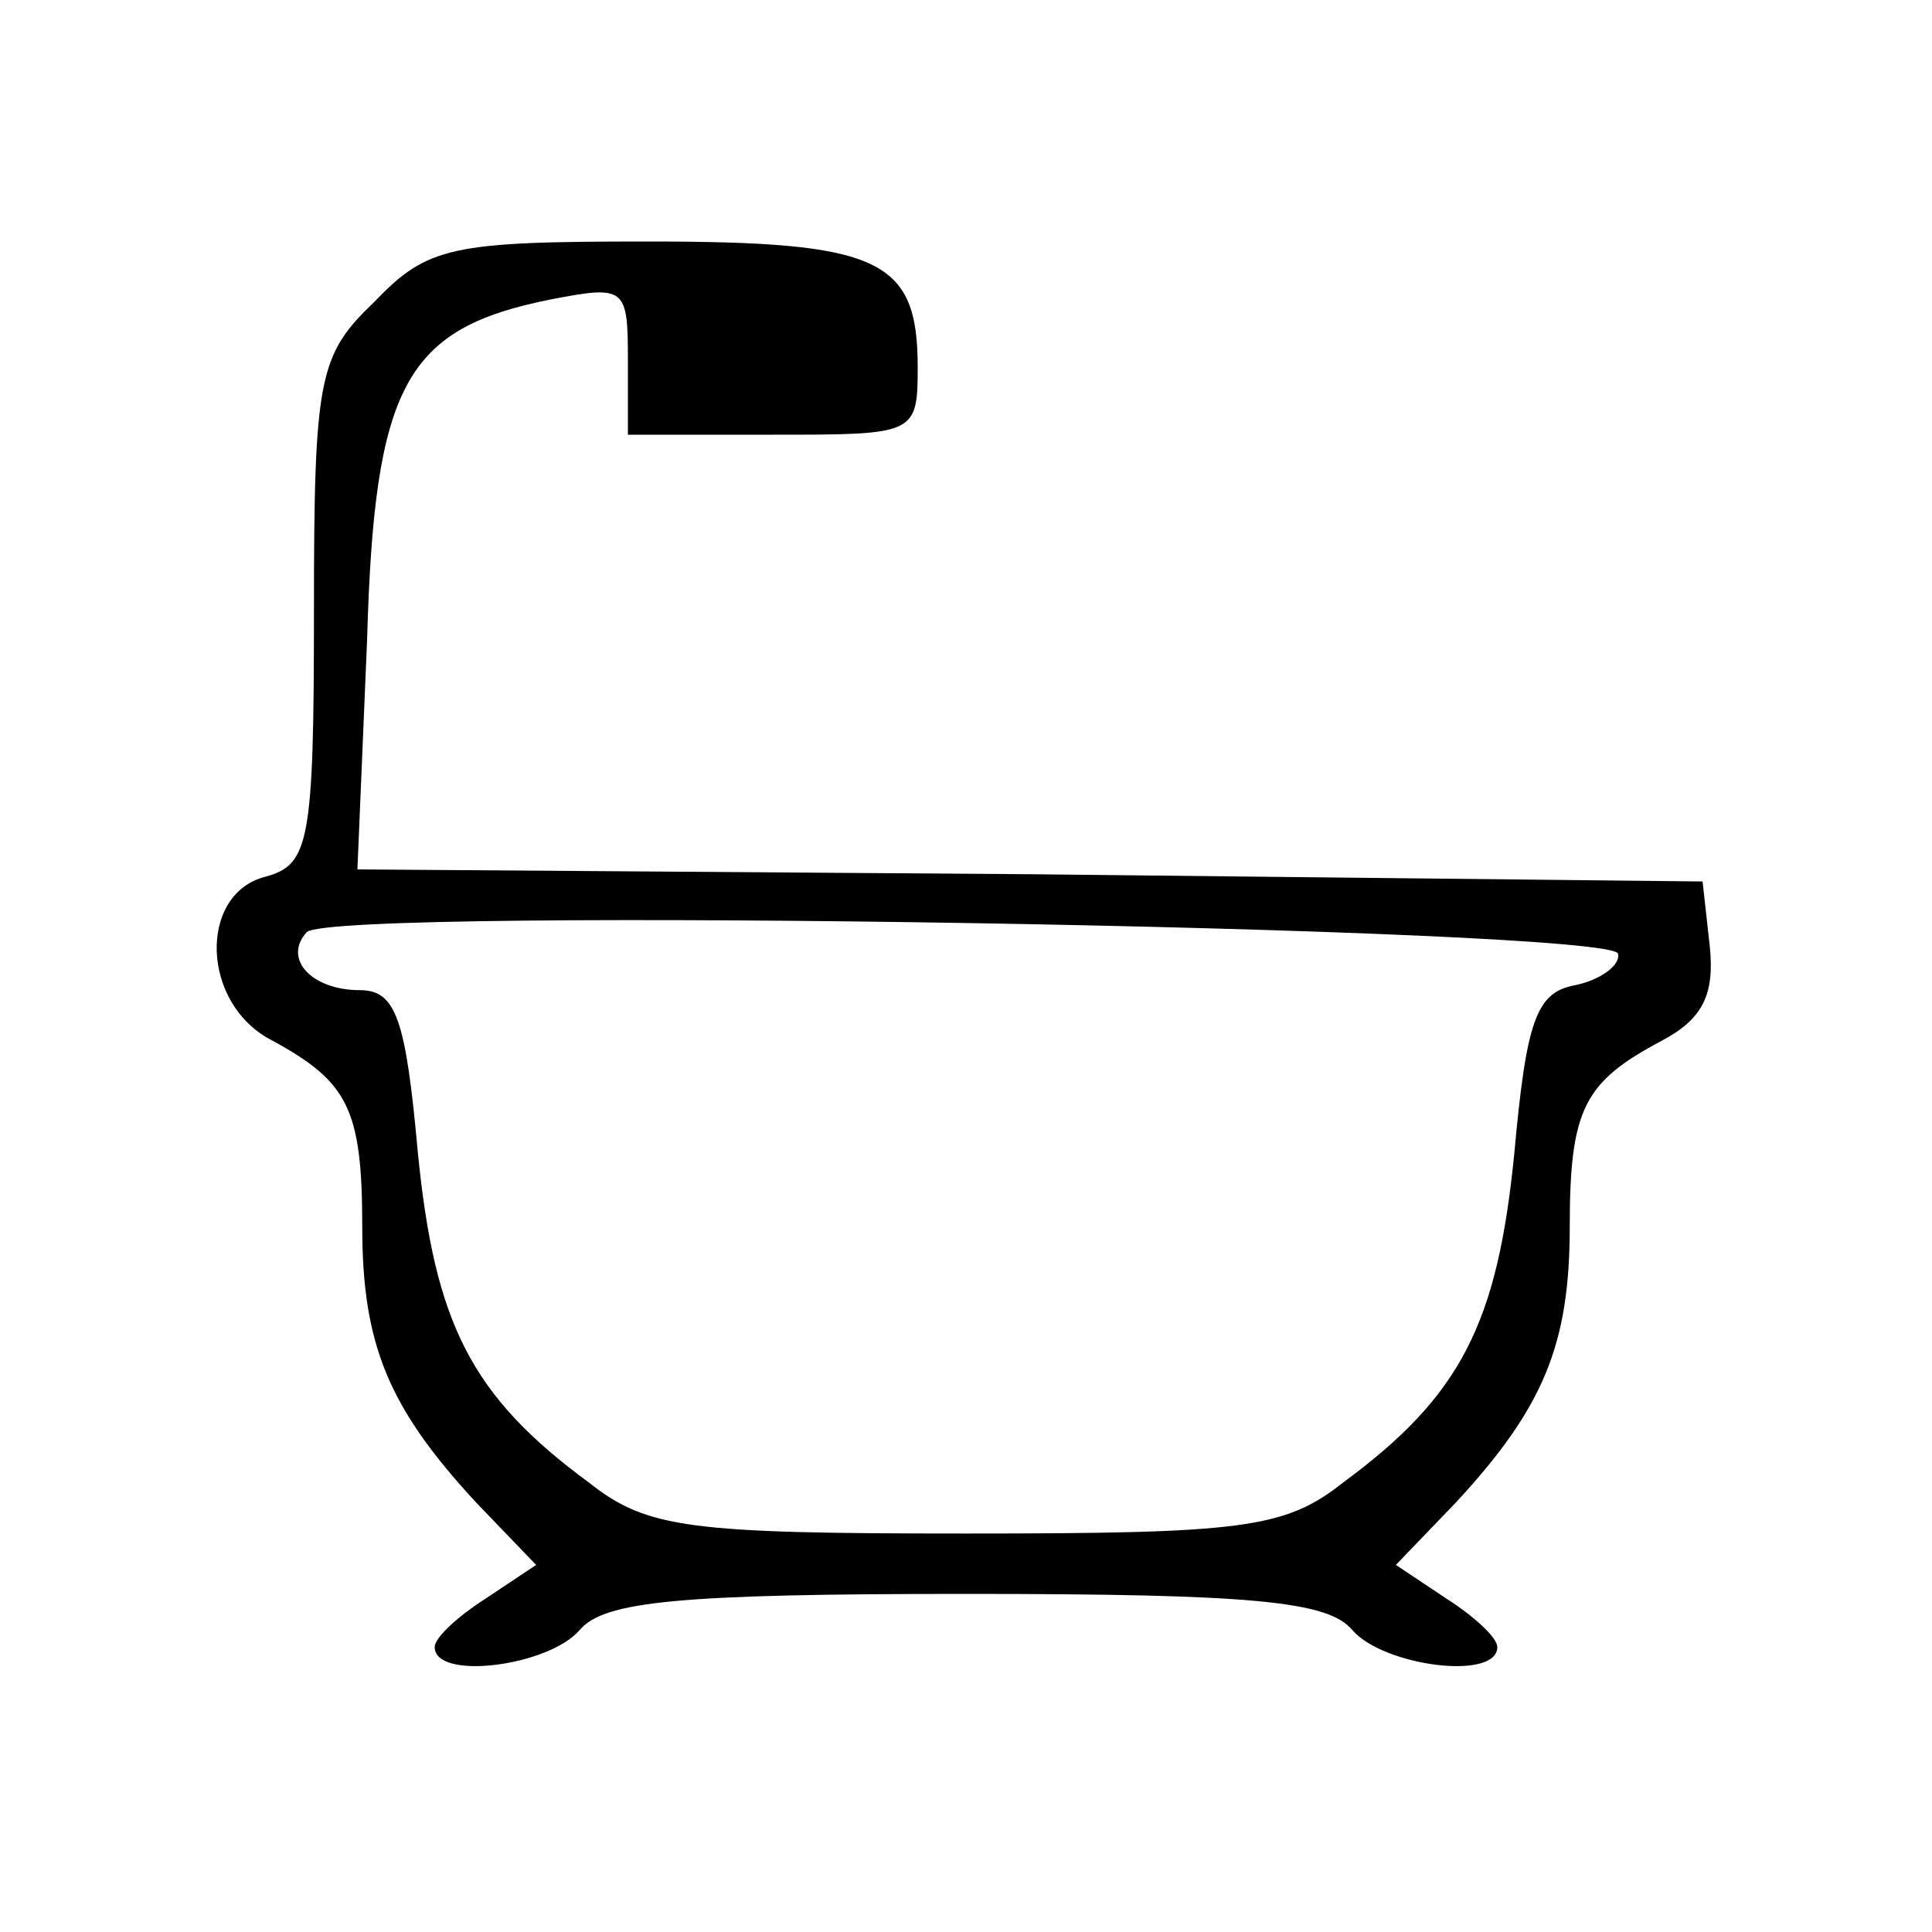 <?xml version="1.0" standalone="no"?>
<!DOCTYPE svg PUBLIC "-//W3C//DTD SVG 20010904//EN"
 "http://www.w3.org/TR/2001/REC-SVG-20010904/DTD/svg10.dtd">
<svg version="1.0" xmlns="http://www.w3.org/2000/svg"
 width="80pt" height="80pt" viewBox="0 0 80 80"
 preserveAspectRatio="xMidYMid meet">
<g transform="translate(0,80) scale(0.1,-0.1)"
fill="#000000" stroke="none">
<path d="M155 675 c-23 -22 -25 -31 -25 -128 0 -96 -2 -105 -20 -110 -28 -7
-27 -53 3 -68 31 -17 37 -28 37 -77 0 -49 11 -75 47 -114 l25 -26 -21 -14
c-11 -7 -21 -16 -21 -20 0 -14 47 -8 60 7 10 12 41 15 160 15 119 0 150 -3
160 -15 13 -15 60 -21 60 -7 0 4 -10 13 -21 20 l-21 14 25 26 c36 39 47 65 47
114 0 49 6 60 38 77 17 9 22 19 20 39 l-3 27 -278 3 -279 2 4 95 c3 106 16
129 76 141 31 6 32 5 32 -25 l0 -31 60 0 c59 0 60 0 60 28 0 45 -16 52 -112
52 -81 0 -91 -2 -113 -25z m515 -270 c1 -5 -8 -11 -18 -13 -16 -3 -20 -15 -25
-70 -7 -70 -22 -100 -71 -136 -24 -19 -42 -21 -156 -21 -114 0 -132 2 -156 21
-49 36 -64 66 -71 137 -5 55 -9 67 -24 67 -20 0 -32 13 -22 24 11 11 543 2
543 -9z"/>
</g>
</svg>

